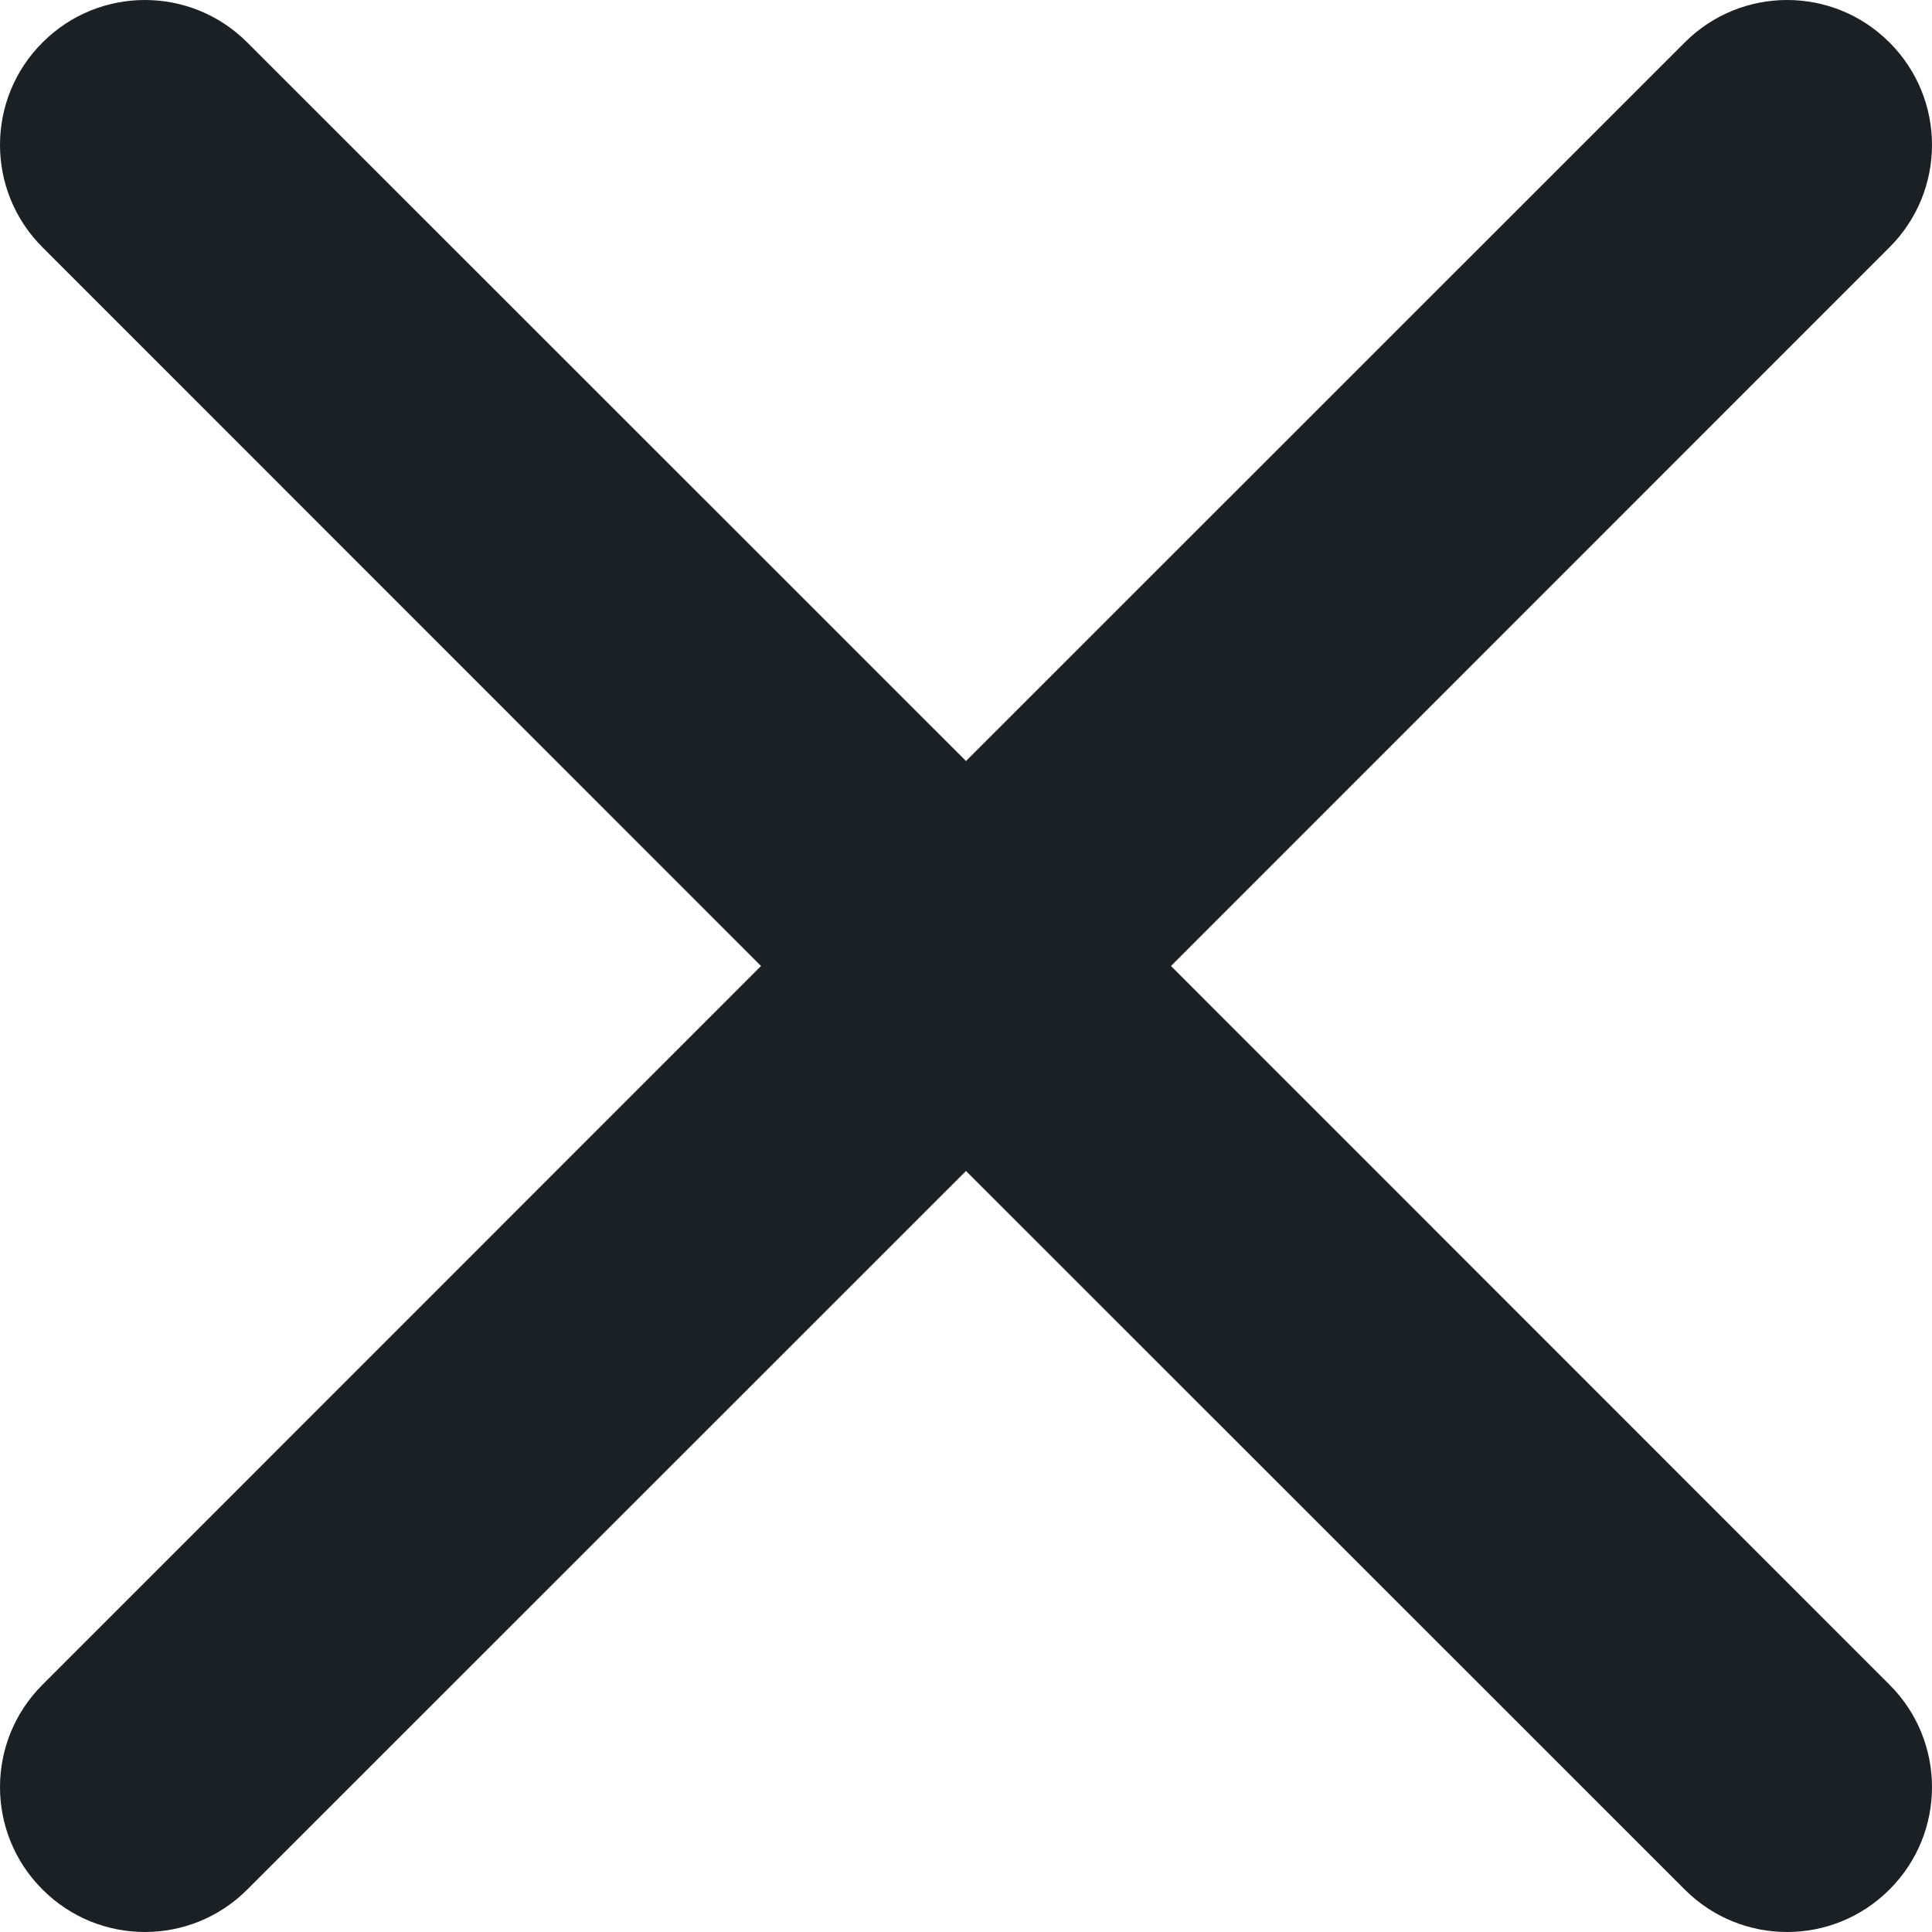 <svg width="12" height="12" viewBox="0 0 12 12" fill="none" xmlns="http://www.w3.org/2000/svg">
<path d="M1.536 0.264C1.185 -0.088 0.615 -0.088 0.264 0.264C-0.088 0.615 -0.088 1.185 0.264 1.536L4.727 6L0.264 10.464C-0.088 10.815 -0.088 11.385 0.264 11.736C0.615 12.088 1.185 12.088 1.536 11.736L6 7.273L10.464 11.736C10.815 12.088 11.385 12.088 11.736 11.736C12.088 11.385 12.088 10.815 11.736 10.464L7.273 6L11.736 1.536C12.088 1.185 12.088 0.615 11.736 0.264C11.385 -0.088 10.815 -0.088 10.464 0.264L6 4.727L1.536 0.264Z" fill="#1A2024"/>
</svg>
